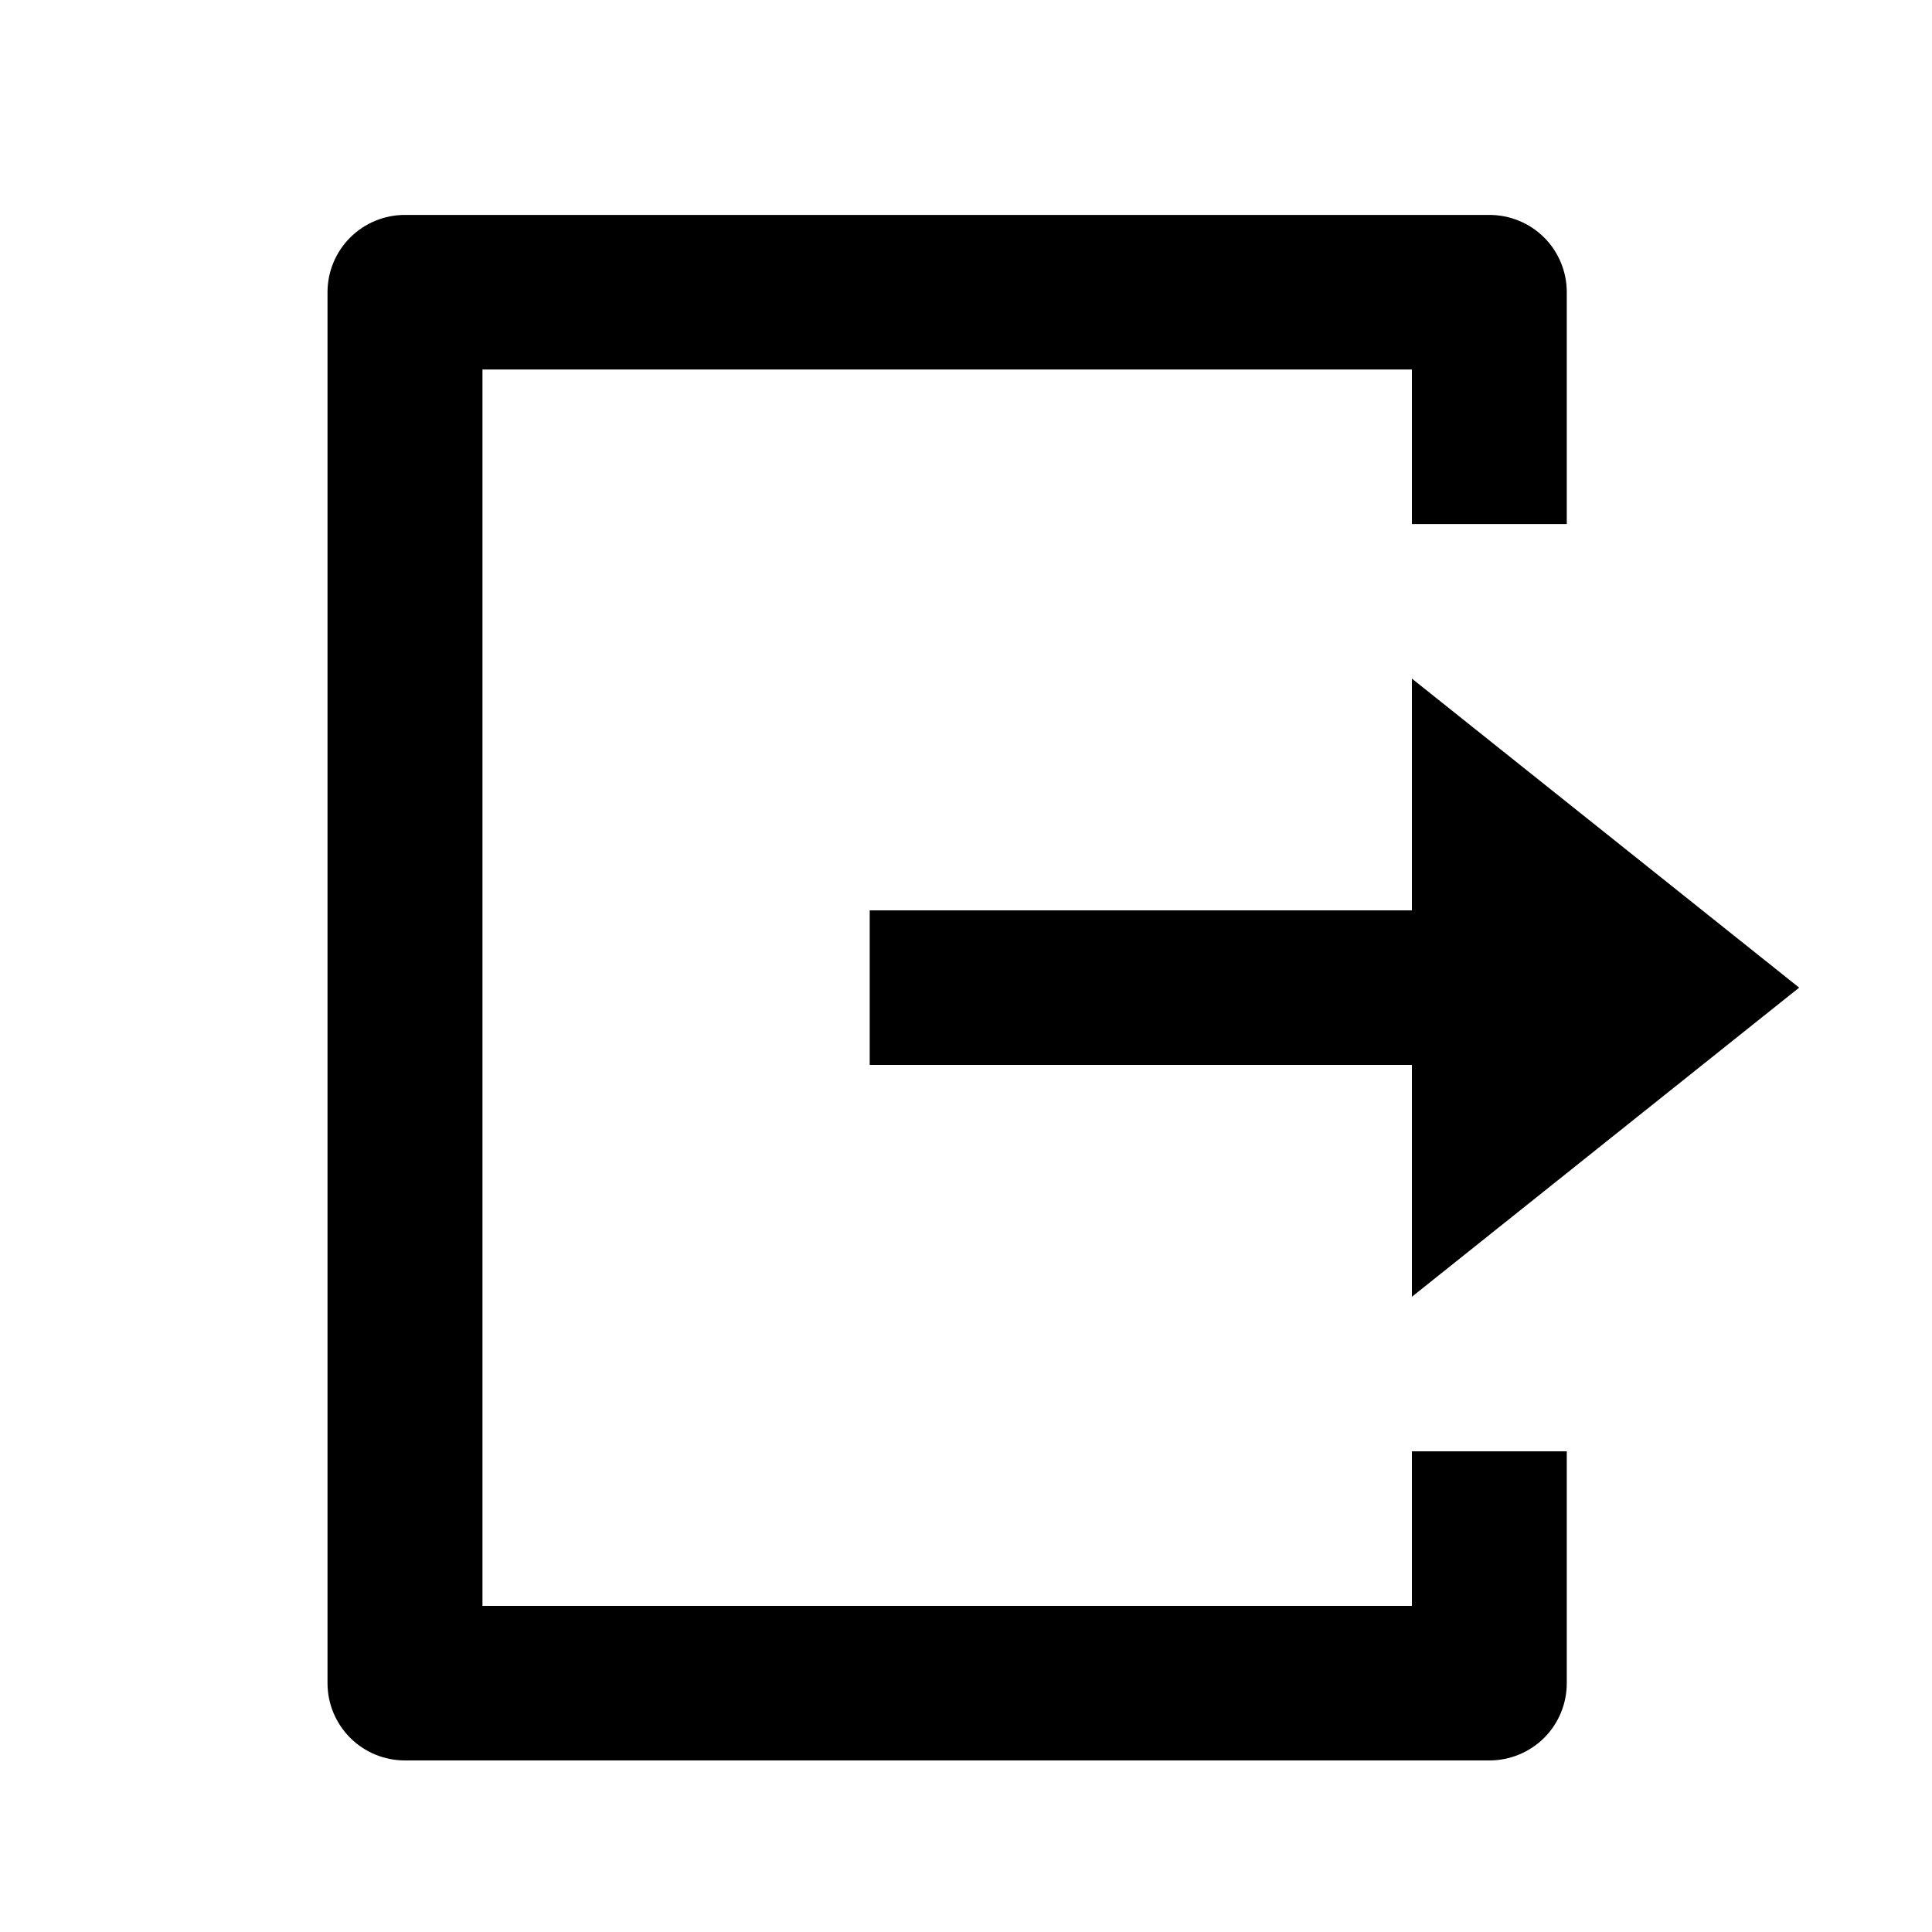 <svg width="25" height="25" viewBox="0 0 25 25" fill="none" xmlns="http://www.w3.org/2000/svg">
<g clip-path="url(#clip0_2575_34396)">
<path d="M5.24 22.78C4.974 22.78 4.72 22.675 4.532 22.488C4.344 22.3 4.238 22.046 4.238 21.78V3.781C4.238 3.515 4.344 3.261 4.532 3.073C4.72 2.886 4.974 2.781 5.24 2.781H19.272C19.538 2.781 19.793 2.886 19.981 3.073C20.169 3.261 20.274 3.515 20.274 3.781V6.781H18.27V4.781H6.243V20.78H18.27V18.78H20.274V21.78C20.274 22.046 20.169 22.3 19.981 22.488C19.793 22.675 19.538 22.78 19.272 22.78H5.24ZM18.27 16.78V13.78H11.254V11.78H18.27V8.781L23.281 12.78L18.27 16.78Z" fill="black"/>
</g>
<defs>
<clipPath id="clip0_2575_34396">
<rect x="0.229" y="0.781" width="24.054" height="24" rx="10" fill="white"/>
</clipPath>
</defs>
</svg>
